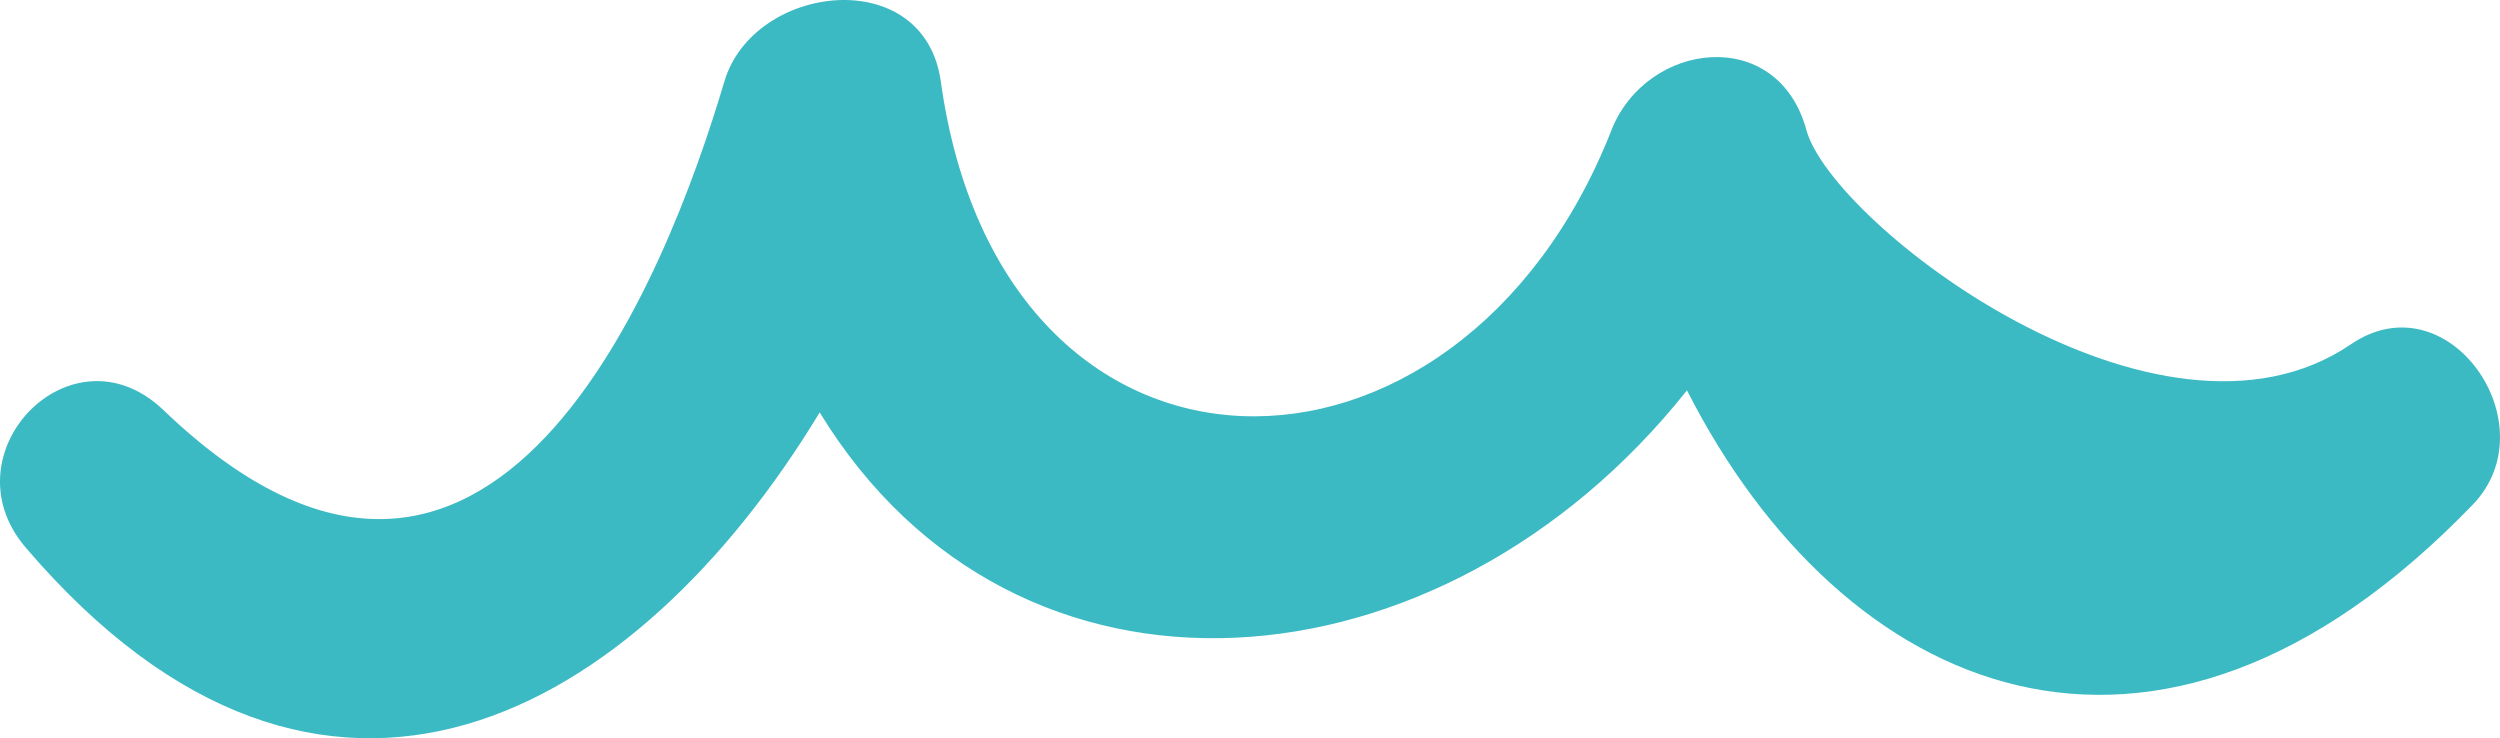 <svg xmlns="http://www.w3.org/2000/svg" width="1075.5" height="317.6" viewBox="-0.022 -0.024 1075.477 317.591" style=""><g><path d="M1011.3 148.1c-82.8 56.3-223.2-52-234.2-92.1-12.3-45.4-68.8-38.4-83.9 0C627.5 223.2 431 223.7 404.7 35c-7.1-50.9-80.5-42.3-93.1 0-24.7 83.4-99.8 277.1-241.3 141.4C30.8 138.6-23.6 195 11 235.5c128.6 150.5 262.9 71.8 341.6-58.1 84.7 138.6 267.8 123 373.1-9.5 66.4 130.6 200.8 191.6 338.1 49.1 33.1-34.4-10.6-97.5-52.5-68.9z" fill="#3bbac4" data-name="Layer 2"></path></g></svg>